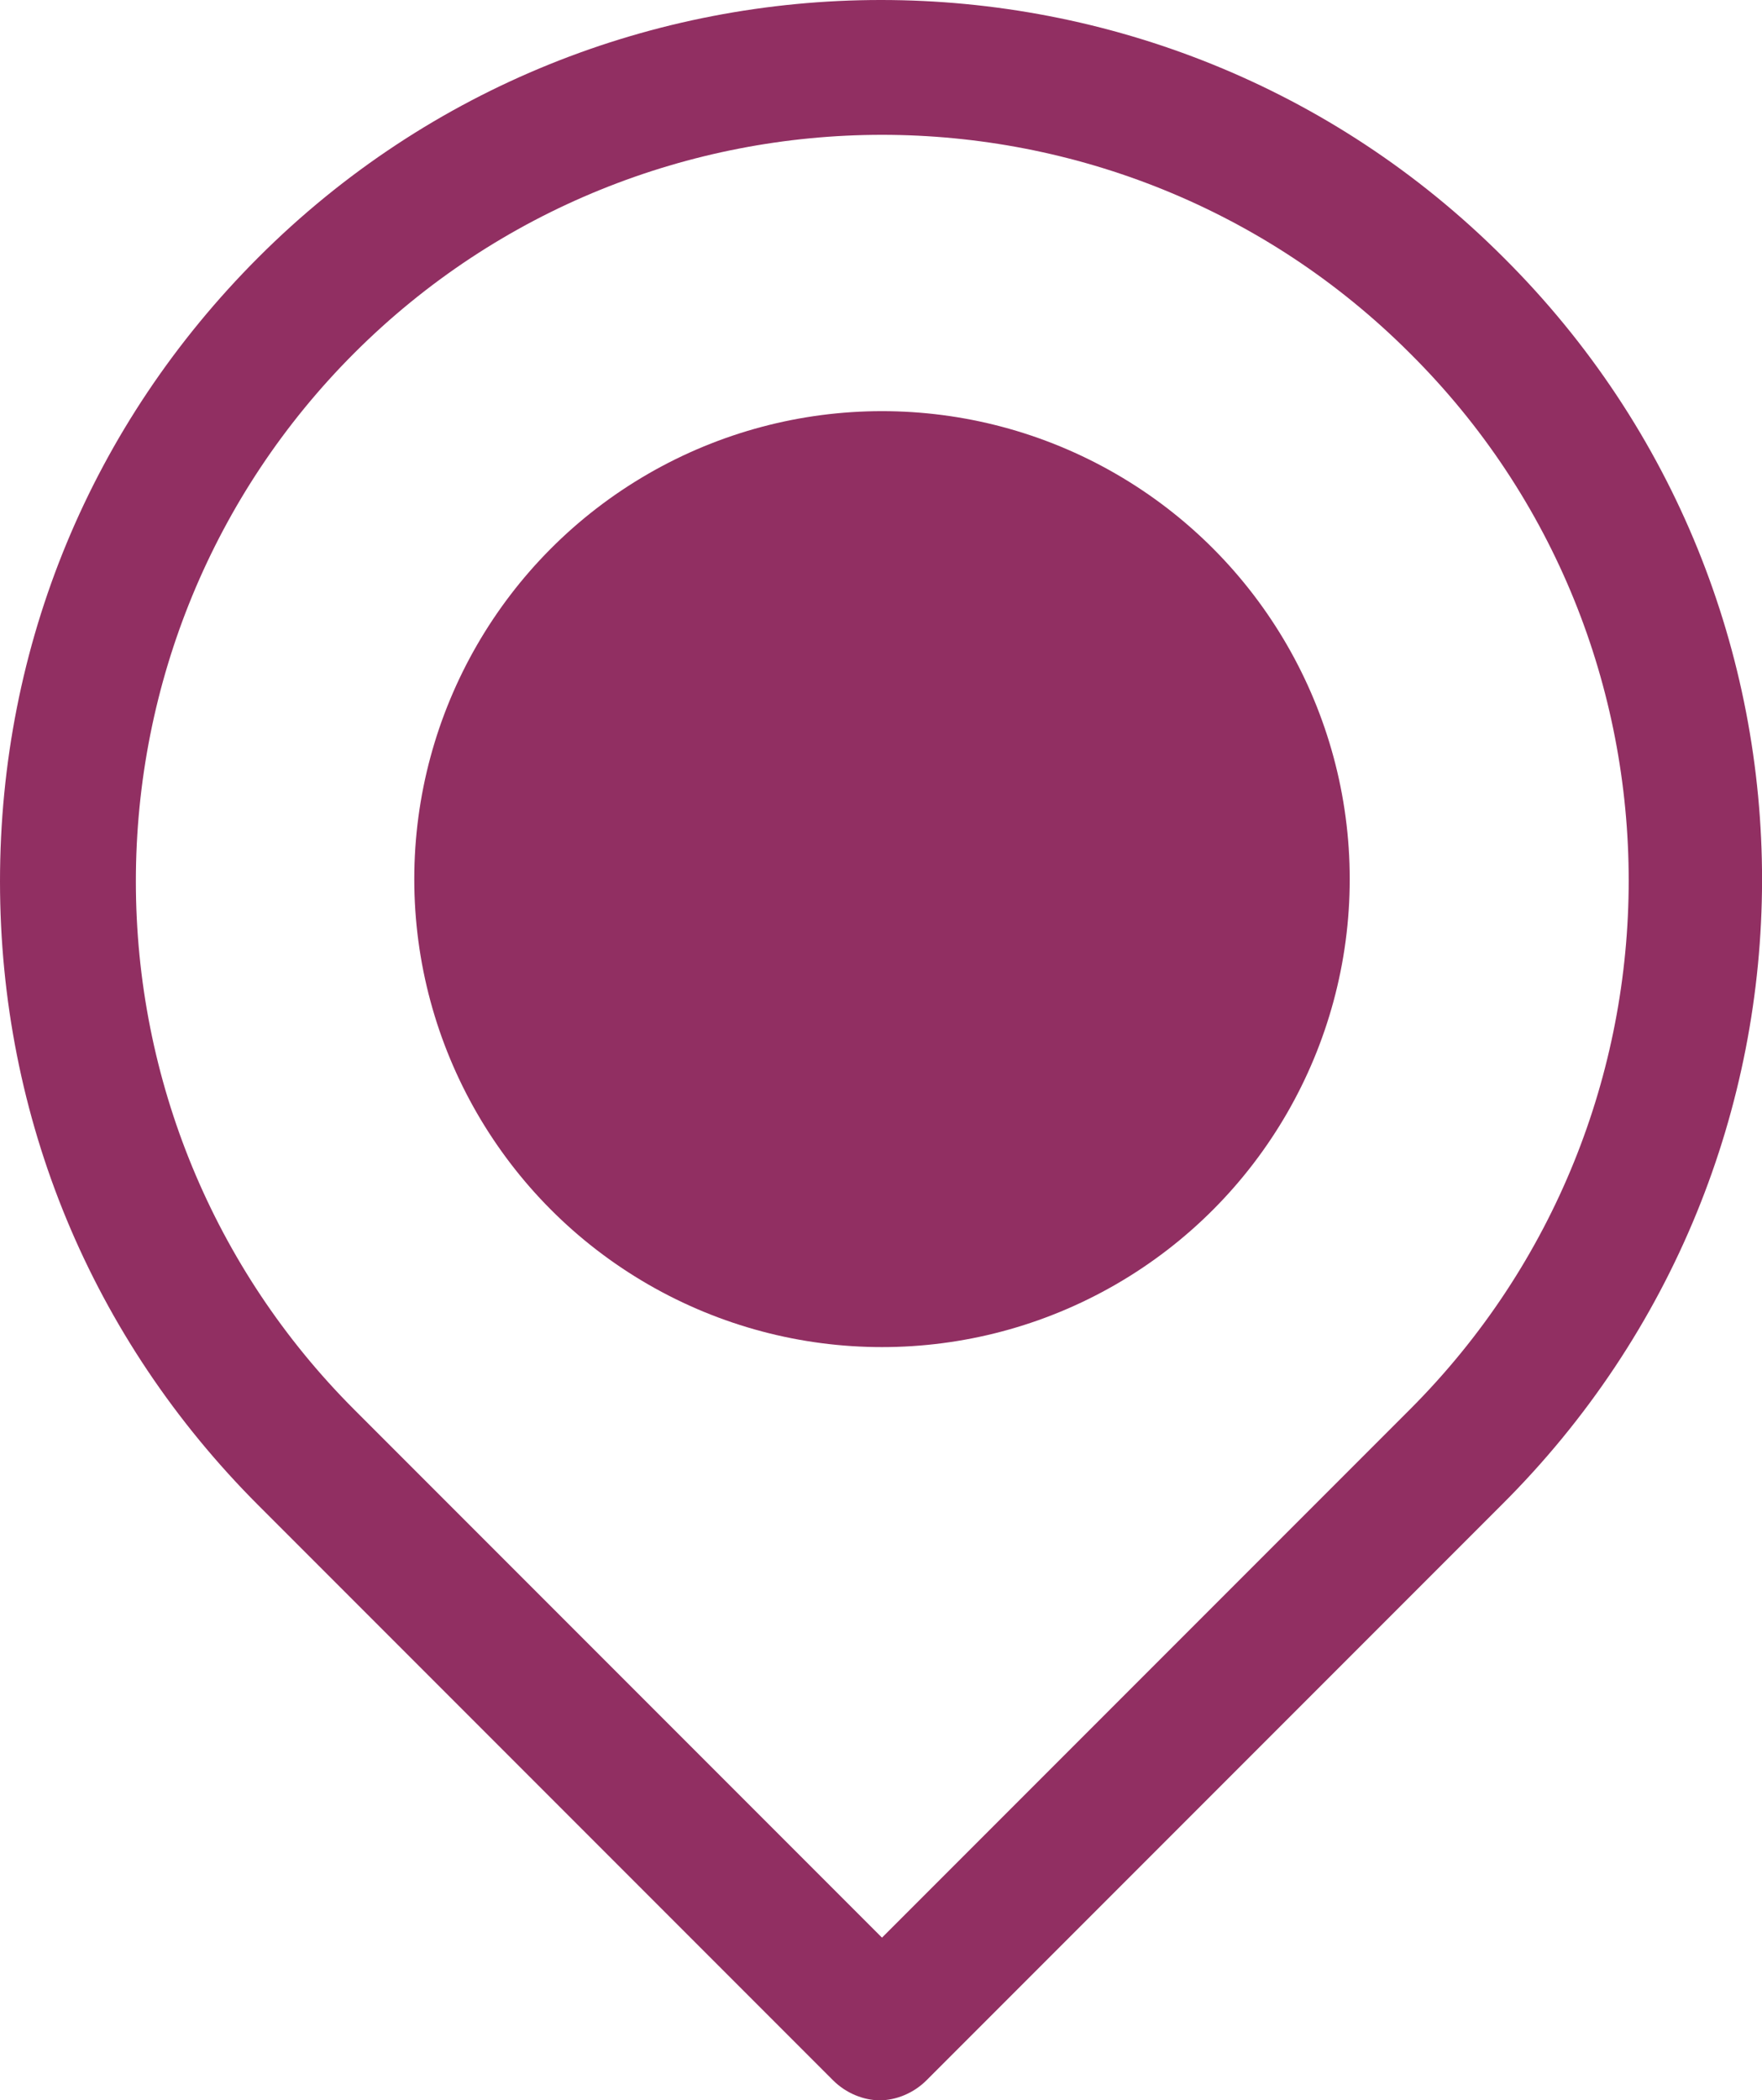 <?xml version="1.0" encoding="UTF-8"?><svg id="Livello_2" xmlns="http://www.w3.org/2000/svg" viewBox="0 0 79.11 94.25"><defs><style>.cls-1{fill:#912f62;}</style></defs><g id="Livello_1-2"><g><path class="cls-1" d="M67.5,11.55h0C52.1-3.85,27-3.85,11.6,11.55,4.1,19.05,0,28.95,0,39.55s4.1,20.5,11.6,28l25.8,25.8c.6,.6,1.4,.9,2.1,.9s1.5-.3,2.1-.9l25.8-25.8c15.6-15.5,15.6-40.6,.1-56Zm-4.2,51.7l-23.7,23.7L15.9,63.25c-6.3-6.3-9.8-14.8-9.8-23.7s3.5-17.4,9.8-23.7c6.5-6.5,15.1-9.8,23.7-9.8s17.2,3.3,23.7,9.8c13.1,13,13.1,34.3,0,47.4Z"/><circle class="cls-1" cx="39.6" cy="39.45" r="21"/></g></g></svg>